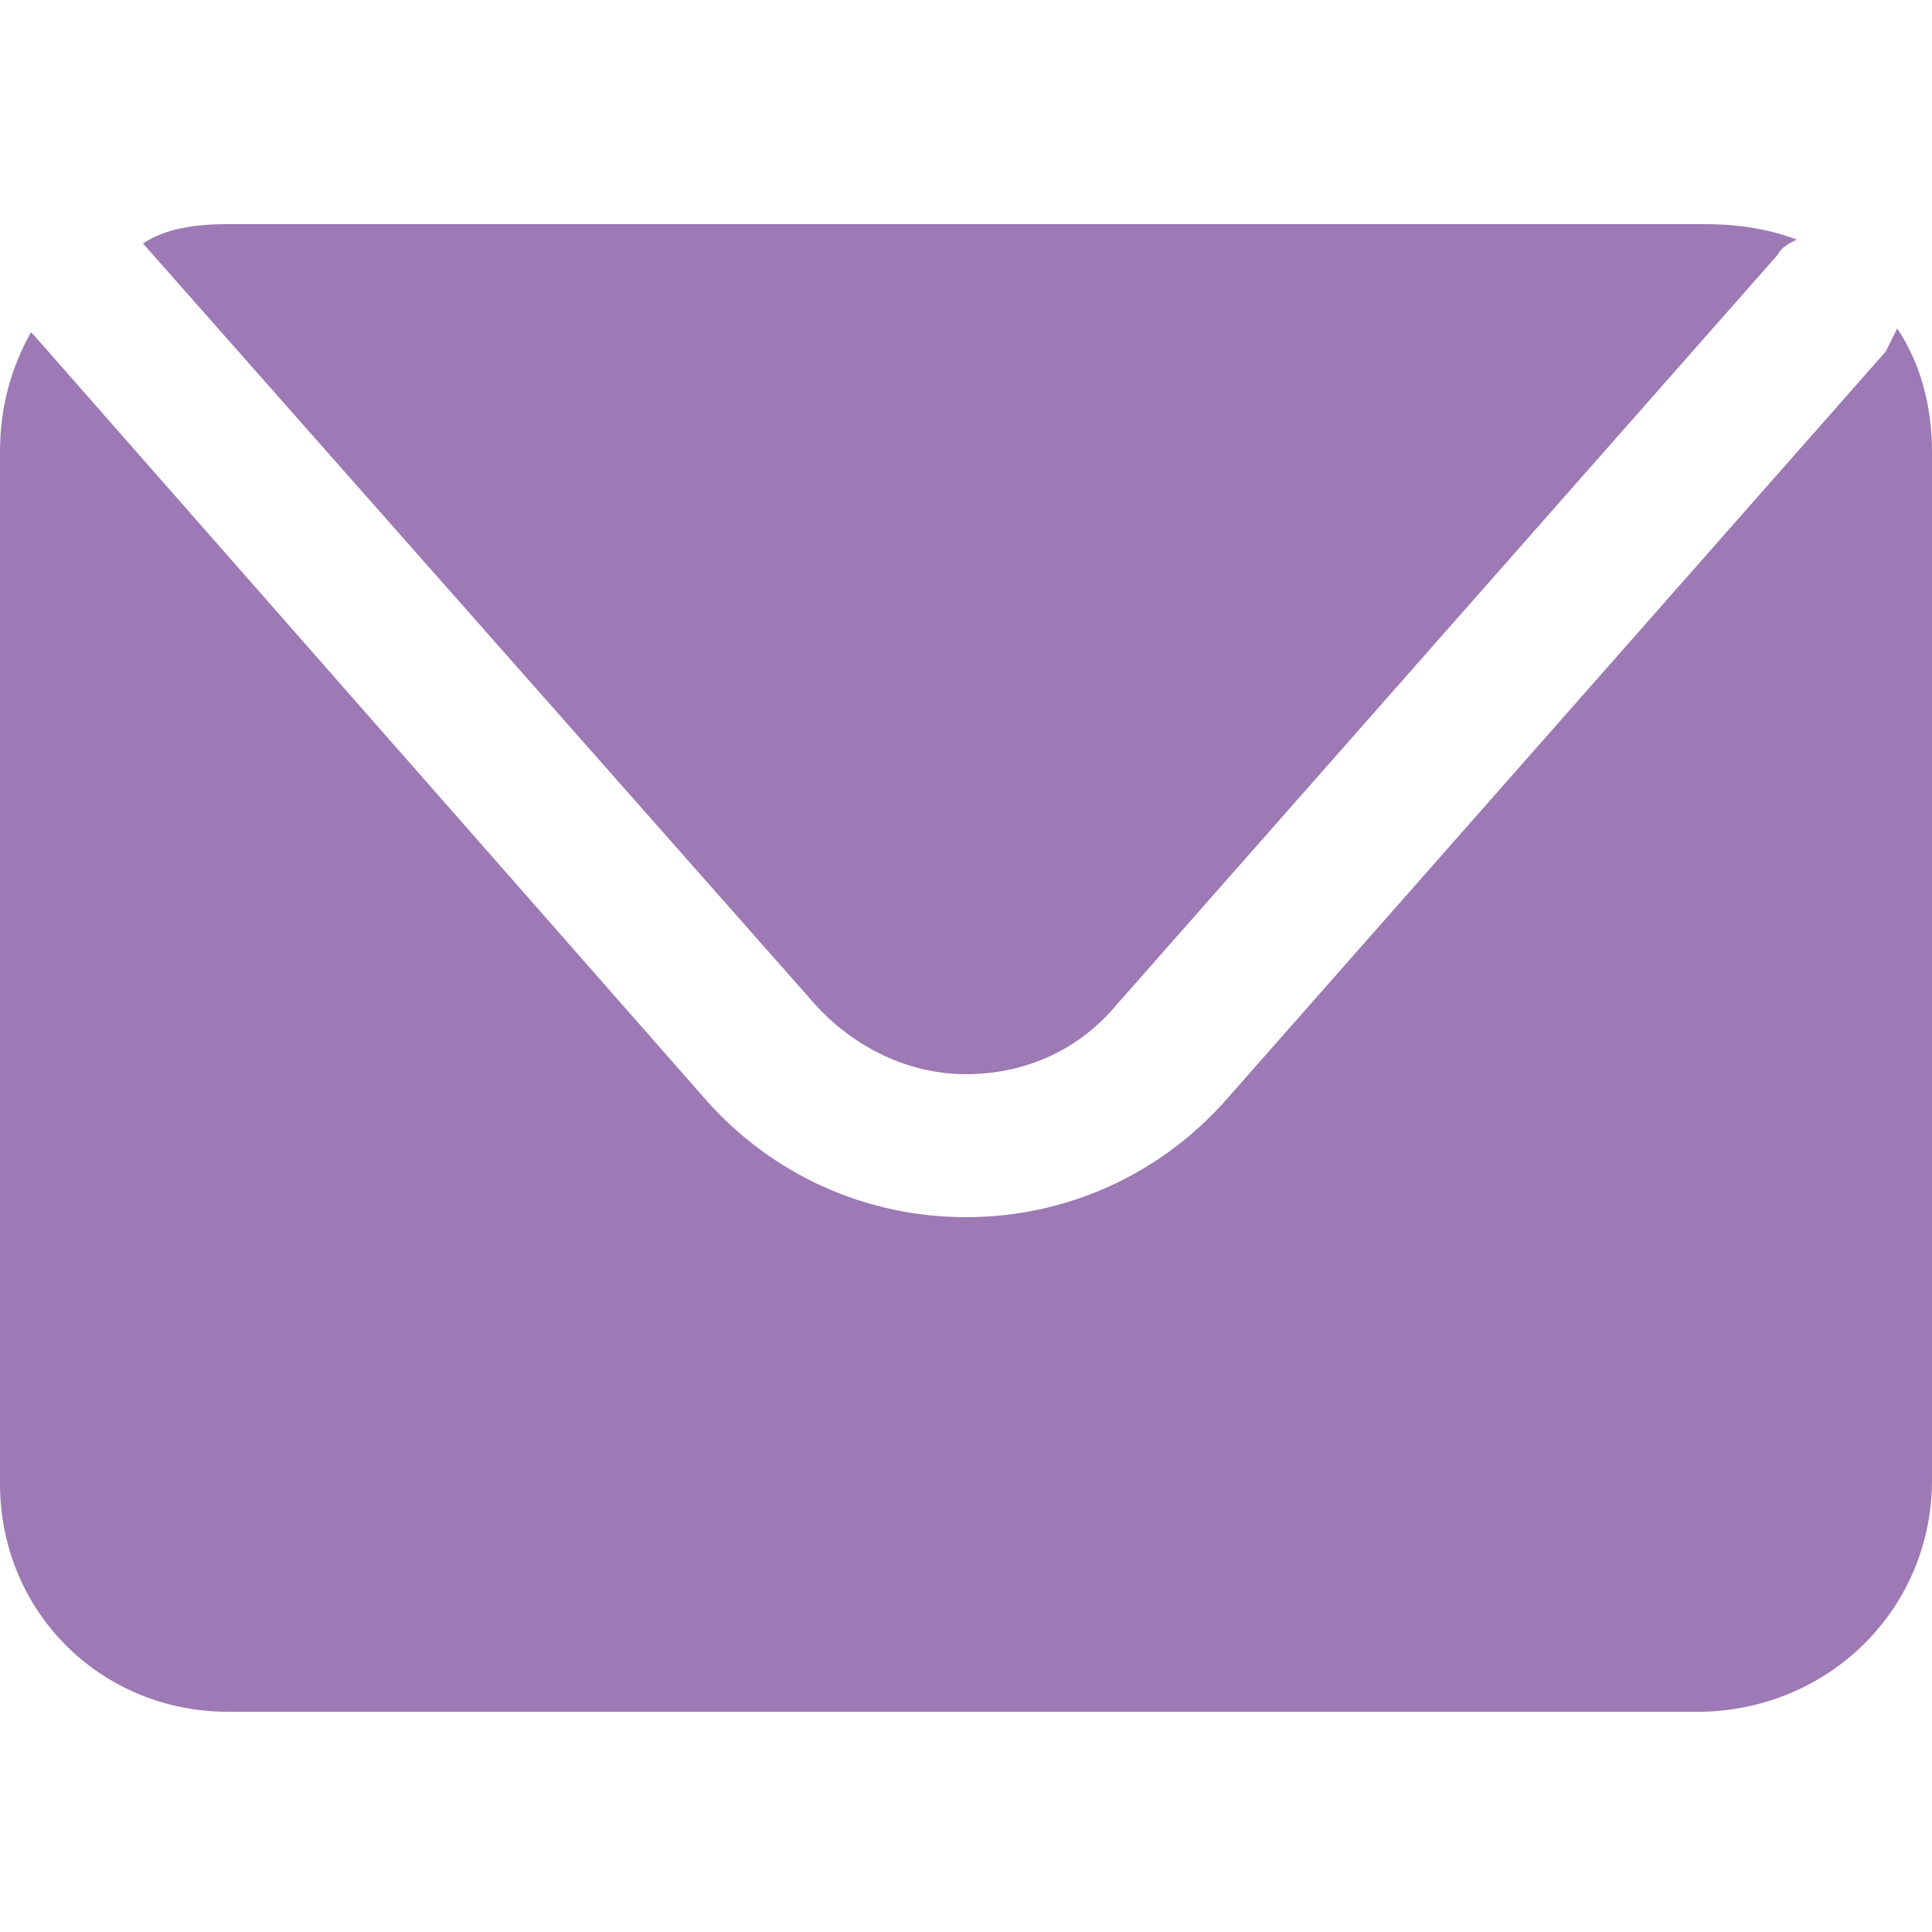 <?xml version="1.0" encoding="utf-8"?>
<!-- Generator: Adobe Illustrator 24.3.0, SVG Export Plug-In . SVG Version: 6.00 Build 0)  -->
<svg version="1.1" id="Capa_1" xmlns="http://www.w3.org/2000/svg" xmlns:xlink="http://www.w3.org/1999/xlink" x="0px" y="0px"
	 viewBox="0 0 5 5" style="enable-background:new 0 0 5 5;" xml:space="preserve">
<style type="text/css">
	.st0{fill:#9D79B5;}
</style>
<g>
	<path class="st0" d="M0.37,0.63L2.11,2.6c0.1,0.11,0.24,0.18,0.39,0.18c0.15,0,0.29-0.06,0.39-0.18L4.6,0.66
		c0.01-0.02,0.03-0.03,0.05-0.04C4.57,0.59,4.49,0.58,4.41,0.58H0.59C0.51,0.58,0.43,0.59,0.37,0.63C0.37,0.62,0.37,0.63,0.37,0.63z
		"/>
	<path class="st0" d="M4.91,0.85C4.9,0.87,4.89,0.89,4.88,0.91L3.17,2.85C3,3.04,2.76,3.15,2.5,3.15c-0.26,0-0.5-0.11-0.67-0.3
		L0.09,0.87c0,0-0.01-0.01-0.01-0.01C0.03,0.95,0,1.05,0,1.17v2.67c0,0.33,0.26,0.59,0.59,0.59h3.82C4.74,4.42,5,4.16,5,3.83V1.17
		C5,1.05,4.97,0.94,4.91,0.85z"/>
</g>
</svg>
